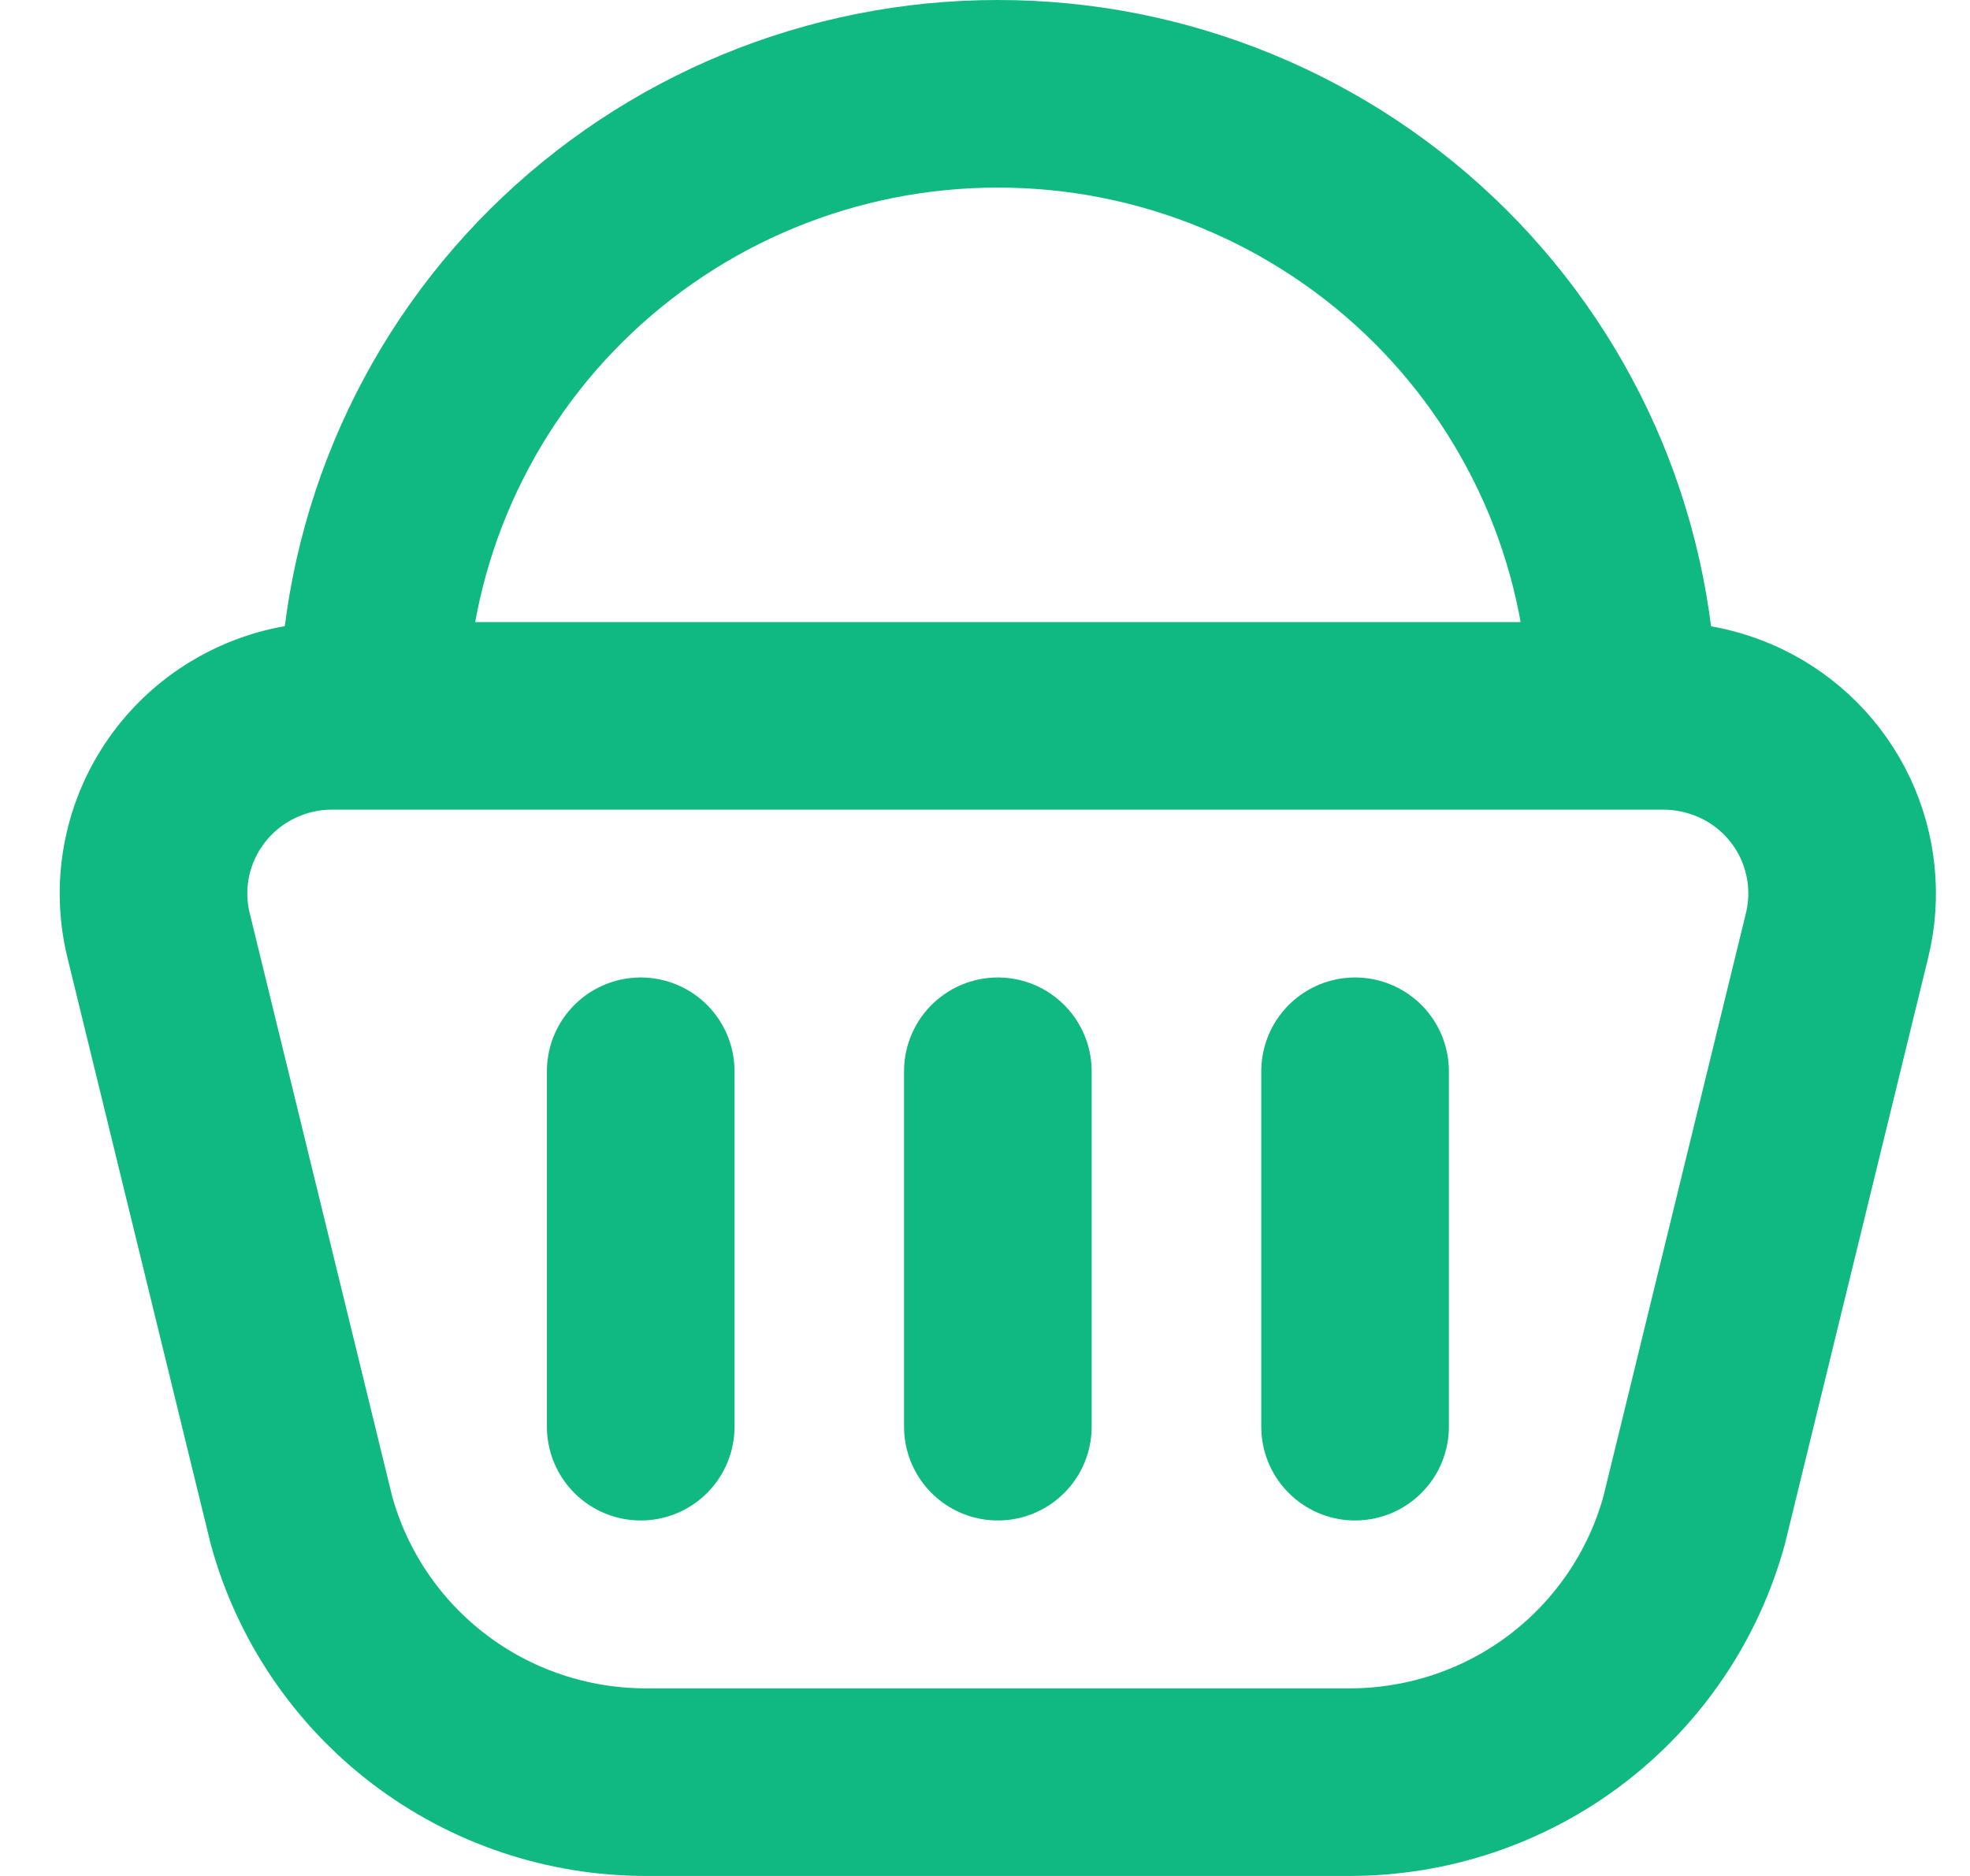 <svg width="21" height="20" viewBox="0 0 21 20" fill="none" xmlns="http://www.w3.org/2000/svg">
<path d="M17.738 7.632H3.537C3.249 7.632 2.966 7.697 2.707 7.823C2.448 7.948 2.221 8.13 2.043 8.356C1.866 8.58 1.741 8.843 1.68 9.123C1.619 9.402 1.622 9.692 1.69 9.971L3.213 16.206C3.433 17.009 3.912 17.717 4.575 18.222C5.238 18.727 6.051 19 6.887 19H14.386C15.222 19 16.035 18.727 16.698 18.222C17.361 17.717 17.84 17.009 18.06 16.206L19.583 9.972C19.686 9.552 19.64 9.109 19.456 8.718C19.271 8.327 18.957 8.011 18.567 7.823C18.308 7.699 18.024 7.633 17.736 7.632M6.83 11.421V15.21M10.637 11.421V15.21M14.445 11.421V15.21M17.3 7.632C17.3 6.76 17.127 5.897 16.793 5.092C16.457 4.287 15.967 3.557 15.349 2.942C14.097 1.697 12.403 0.999 10.637 1C8.872 0.999 7.178 1.697 5.926 2.942C5.308 3.557 4.818 4.287 4.483 5.092C4.148 5.897 3.976 6.76 3.975 7.632" stroke="#10B981" stroke-width="2" stroke-linecap="round" stroke-linejoin="round"/>
</svg>
